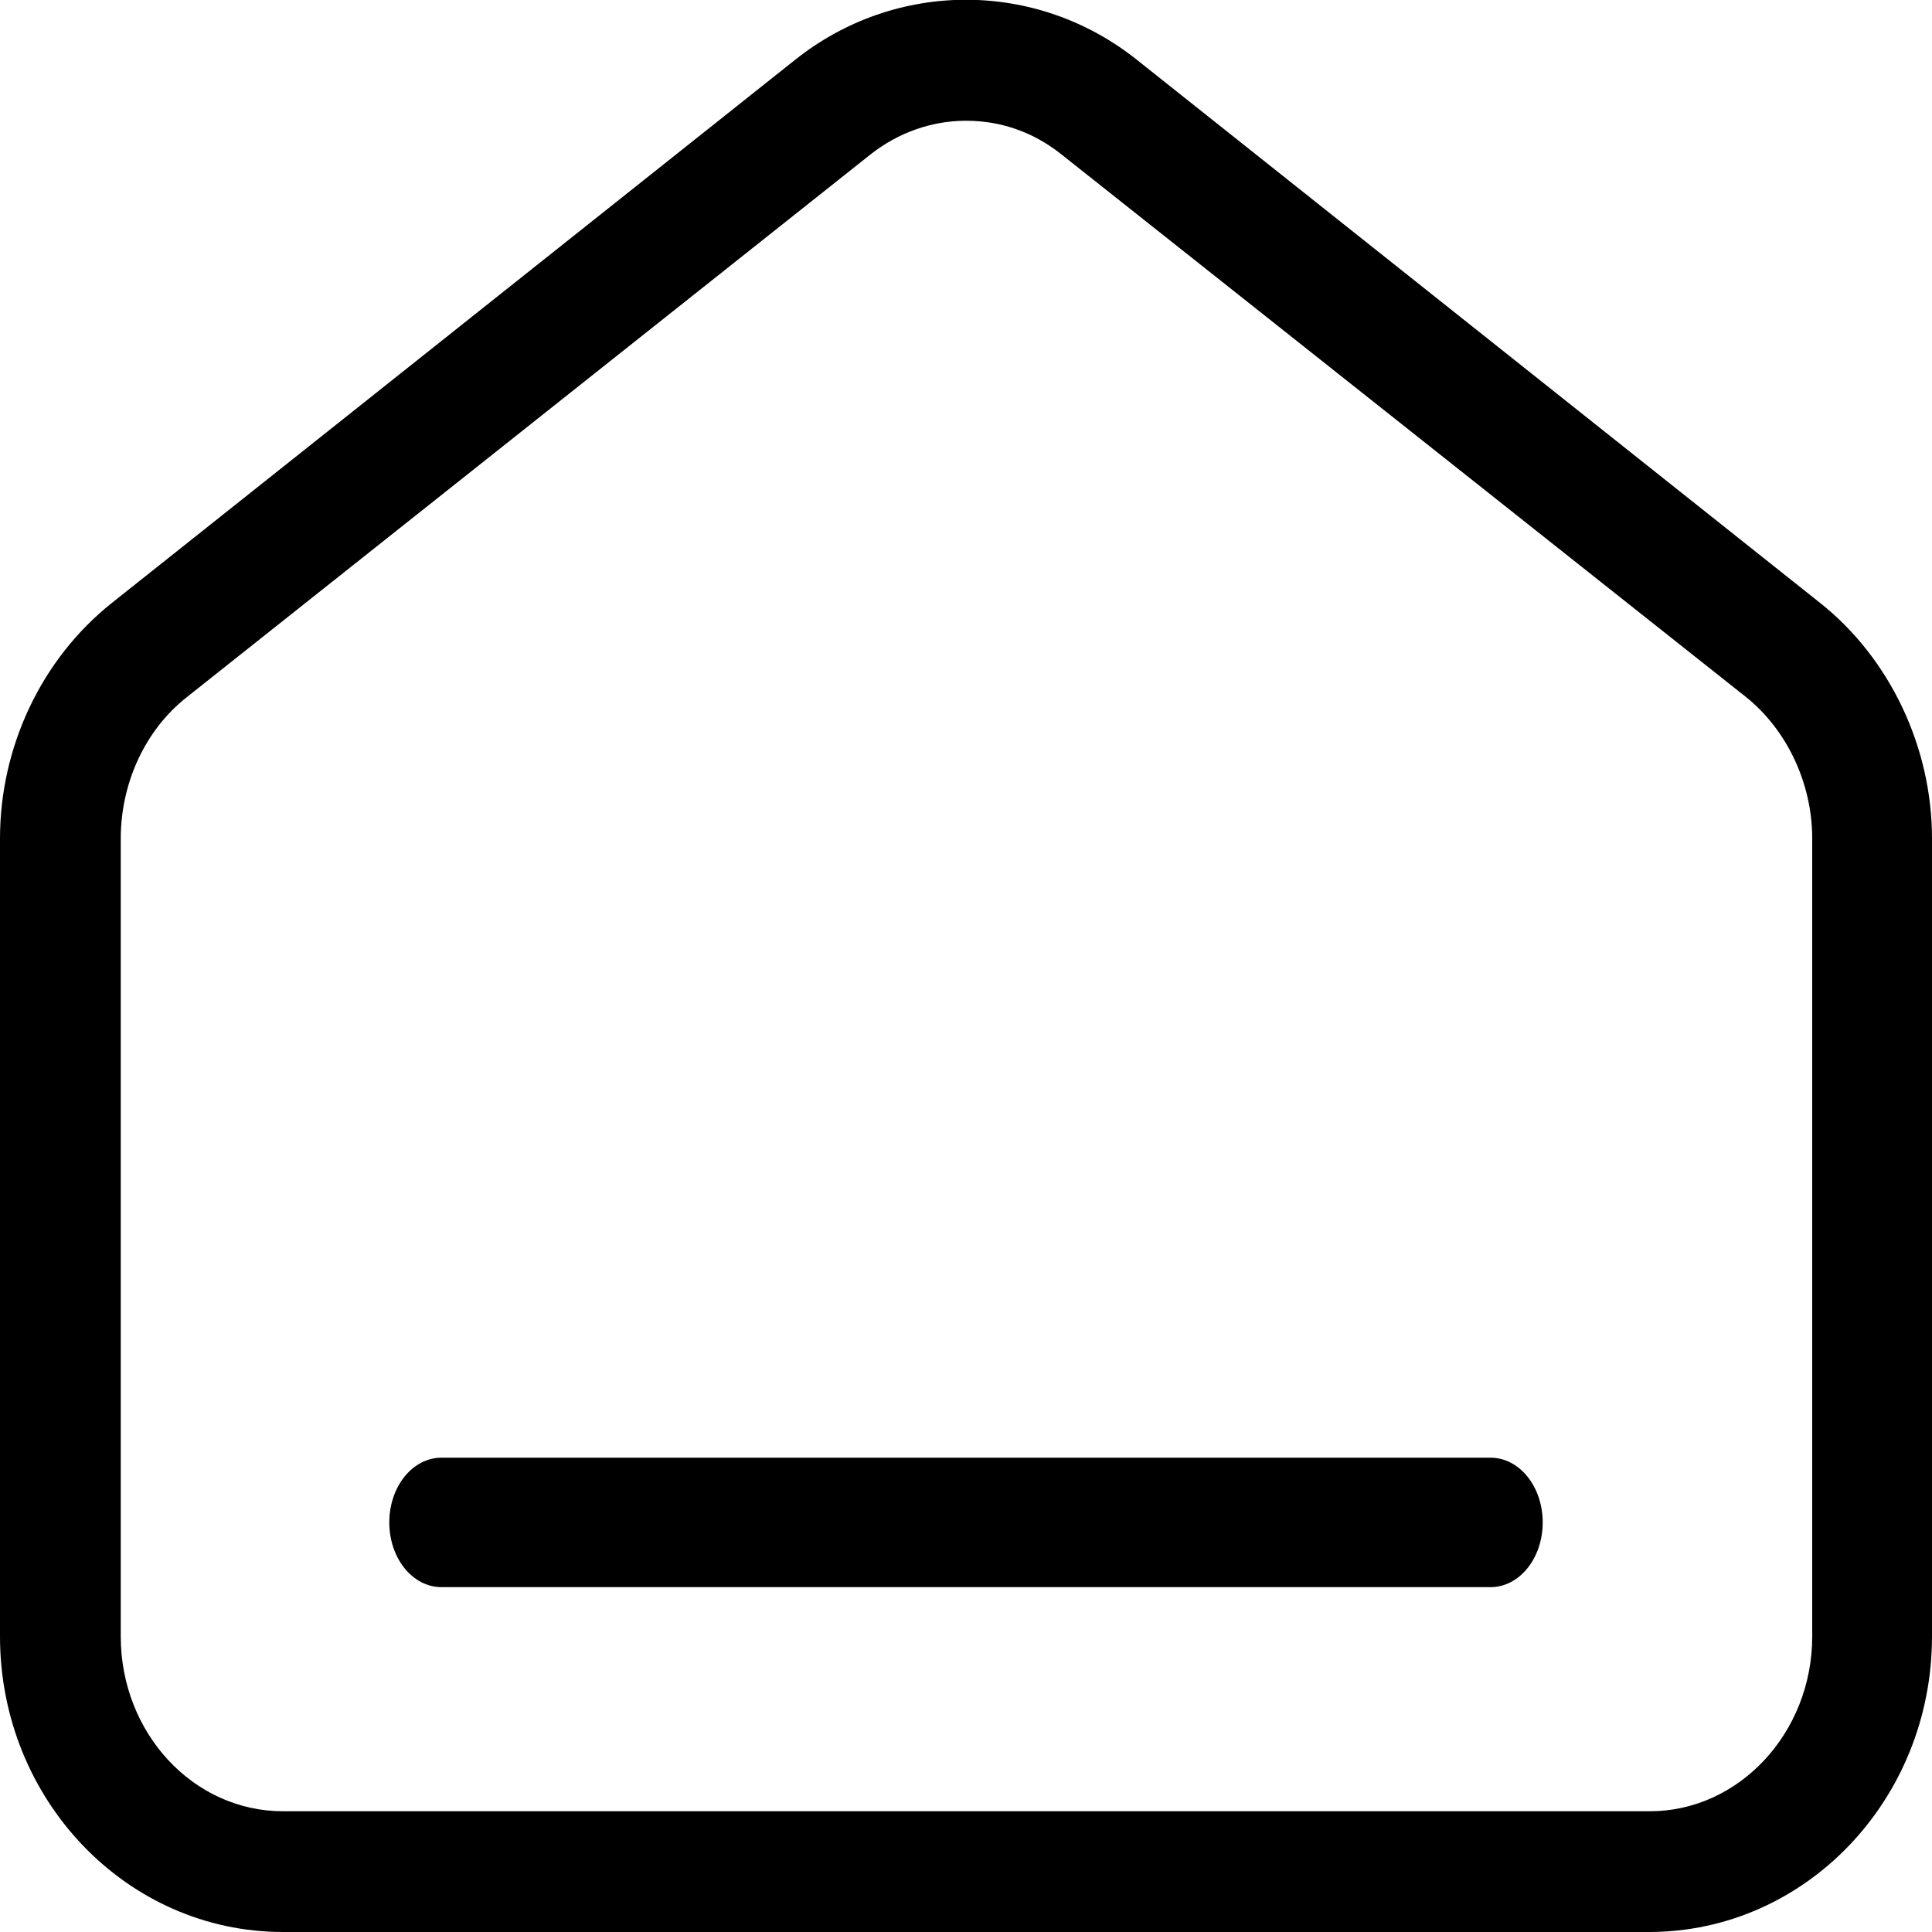 <?xml version="1.0" encoding="UTF-8"?><svg id="a" xmlns="http://www.w3.org/2000/svg" viewBox="0 0 20 20"><path d="m15.43,16.43H4.57c-.3,0-.54-.3-.54-.67s.24-.67.54-.67h10.86c.3,0,.54.3.54.67s-.24.67-.54.67Z"/><path d="m17.07,20H2.93C1.31,20,0,18.63,0,16.94v-8.26C0,7.73.43,6.82,1.16,6.24L8.23.62c1.04-.83,2.5-.83,3.54,0l7.07,5.62c.72.57,1.16,1.49,1.16,2.44v8.26c0,1.69-1.31,3.06-2.93,3.06ZM10,1.25c-.35,0-.7.12-.99.35L1.93,7.22c-.43.34-.68.89-.68,1.46v8.26c0,1,.75,1.81,1.68,1.81h14.15c.92,0,1.68-.81,1.68-1.81v-8.26c0-.57-.26-1.12-.68-1.46L10.99,1.6c-.3-.24-.64-.35-.99-.35Z"/></svg>